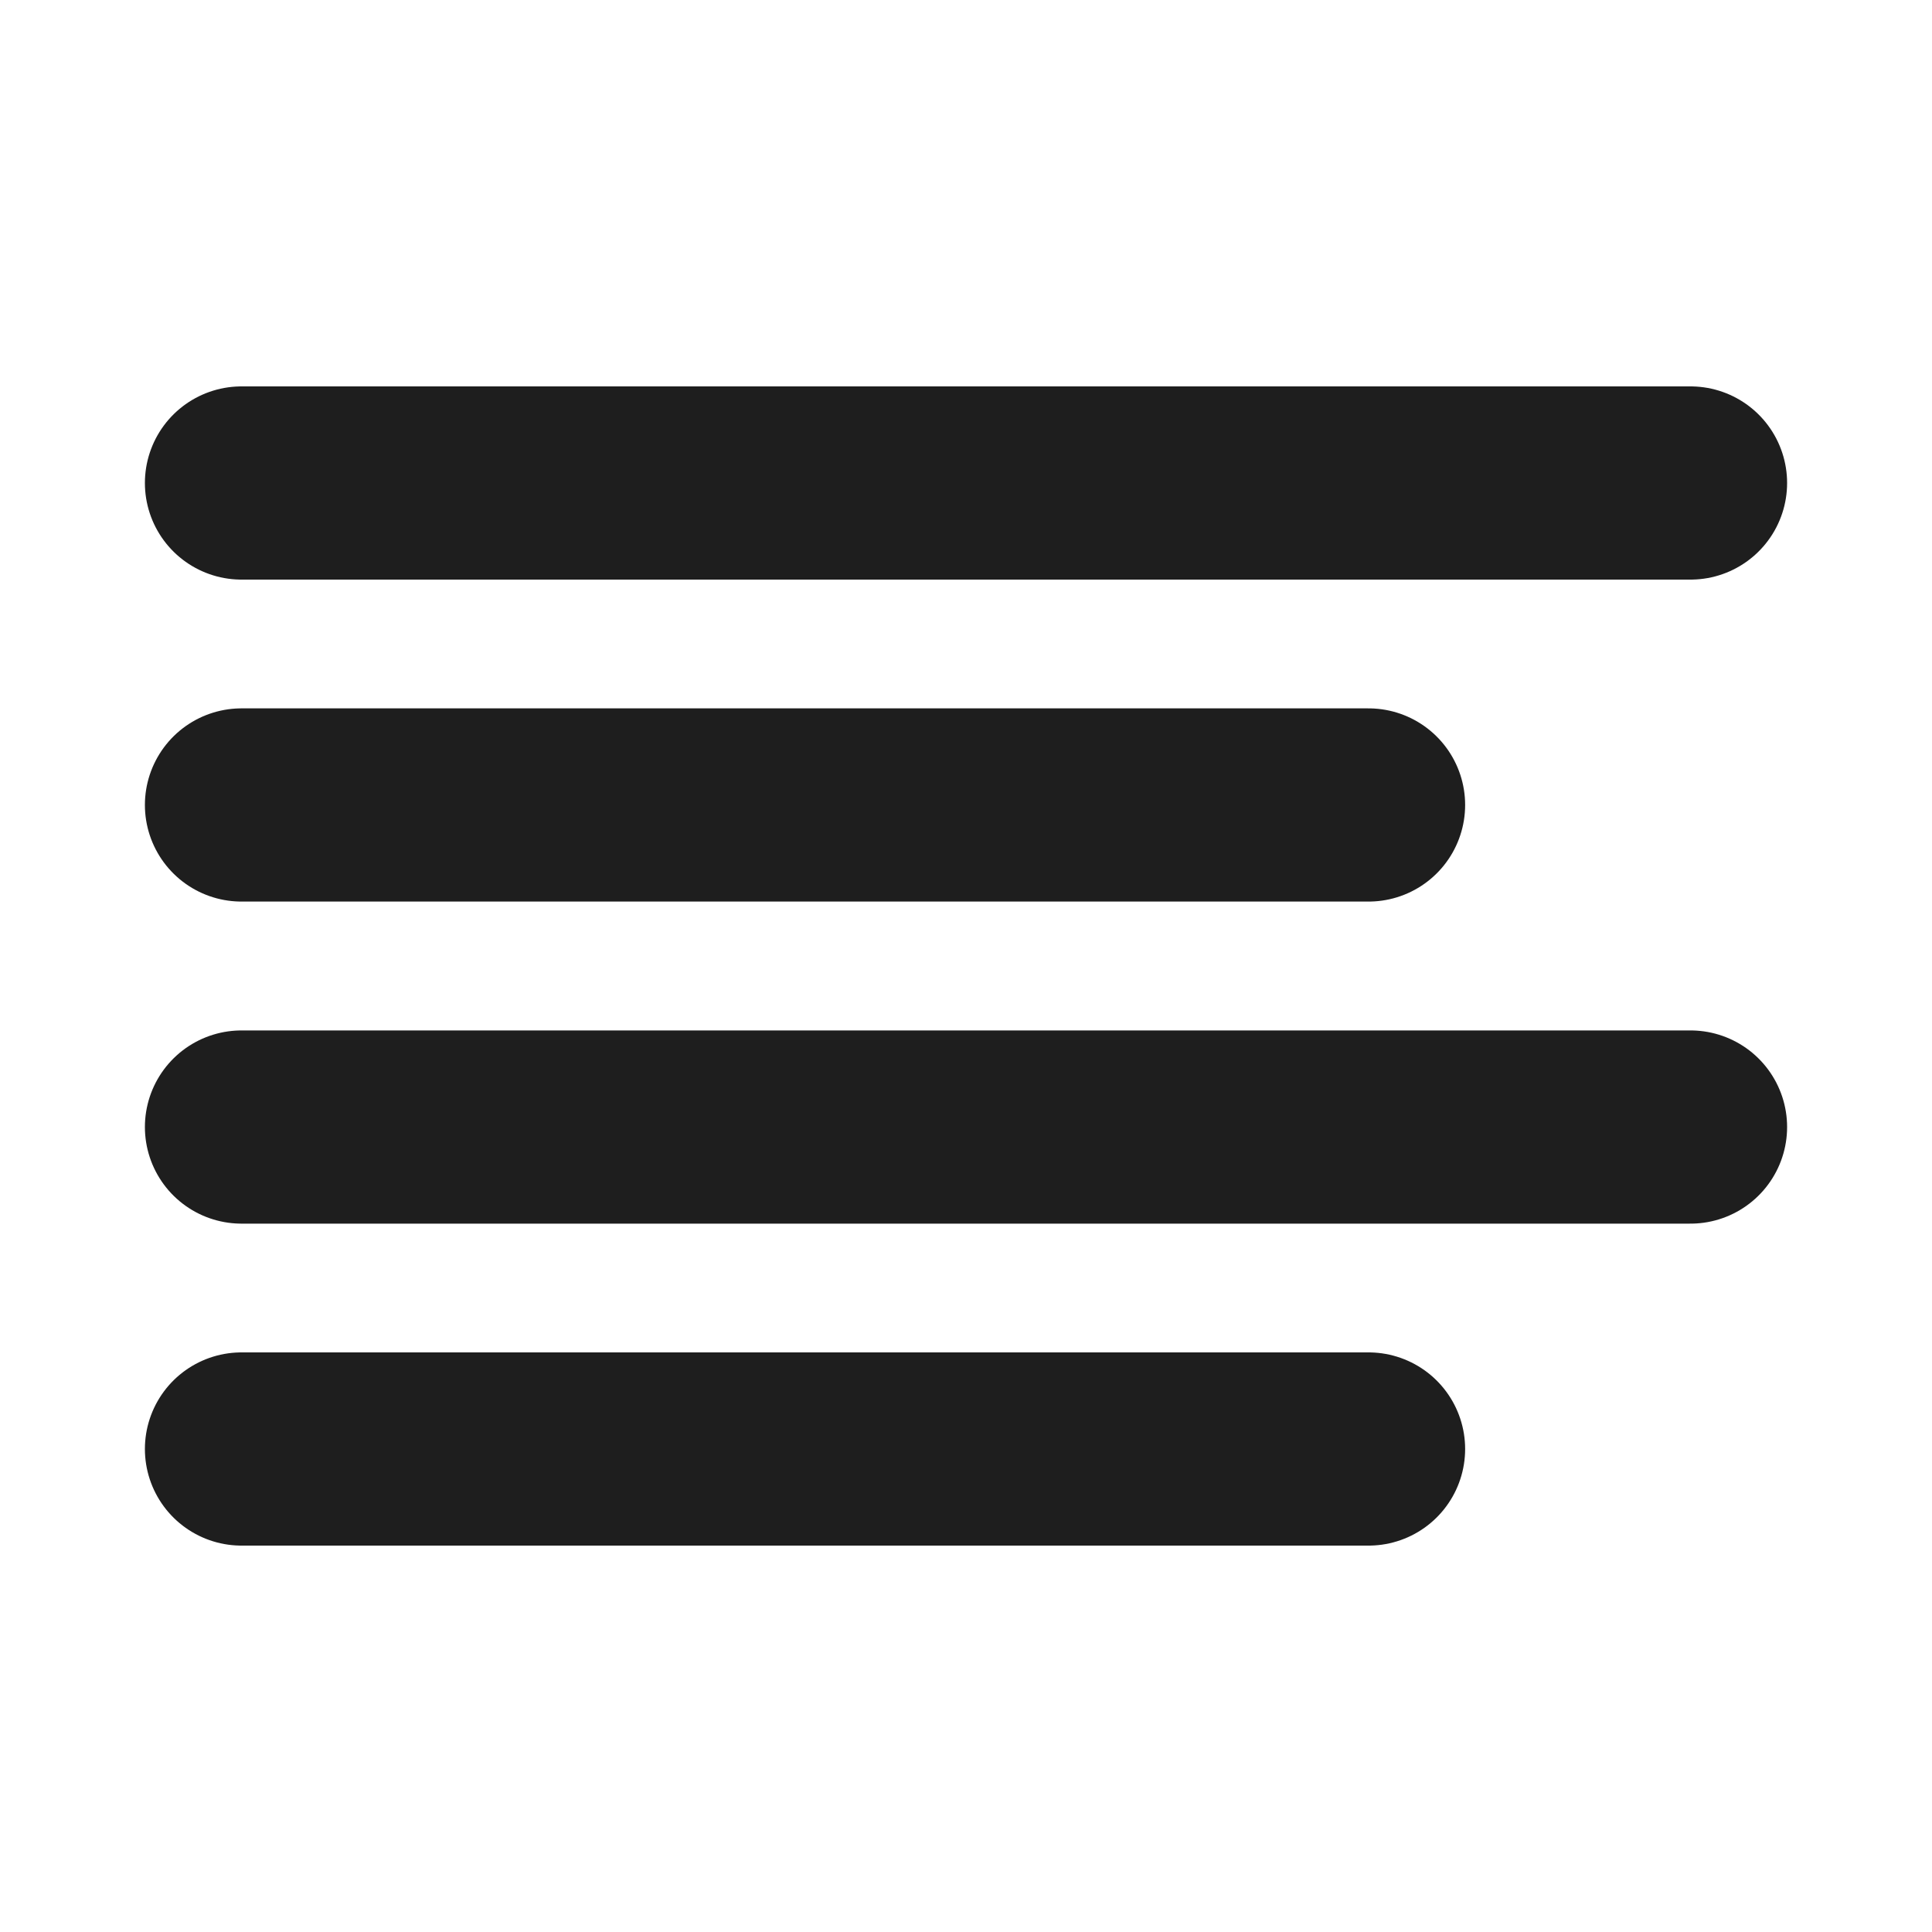 <?xml version="1.0" encoding="UTF-8" standalone="no"?><svg width='20' height='20' viewBox='0 0 20 20' fill='none' xmlns='http://www.w3.org/2000/svg'>
<path d='M14.167 8.333H2.5M17.5 5H2.5M17.5 11.667H2.5M14.167 15H2.5' stroke='#1E1E1E' stroke-width='2' stroke-linecap='round' stroke-linejoin='round'/>
</svg>
